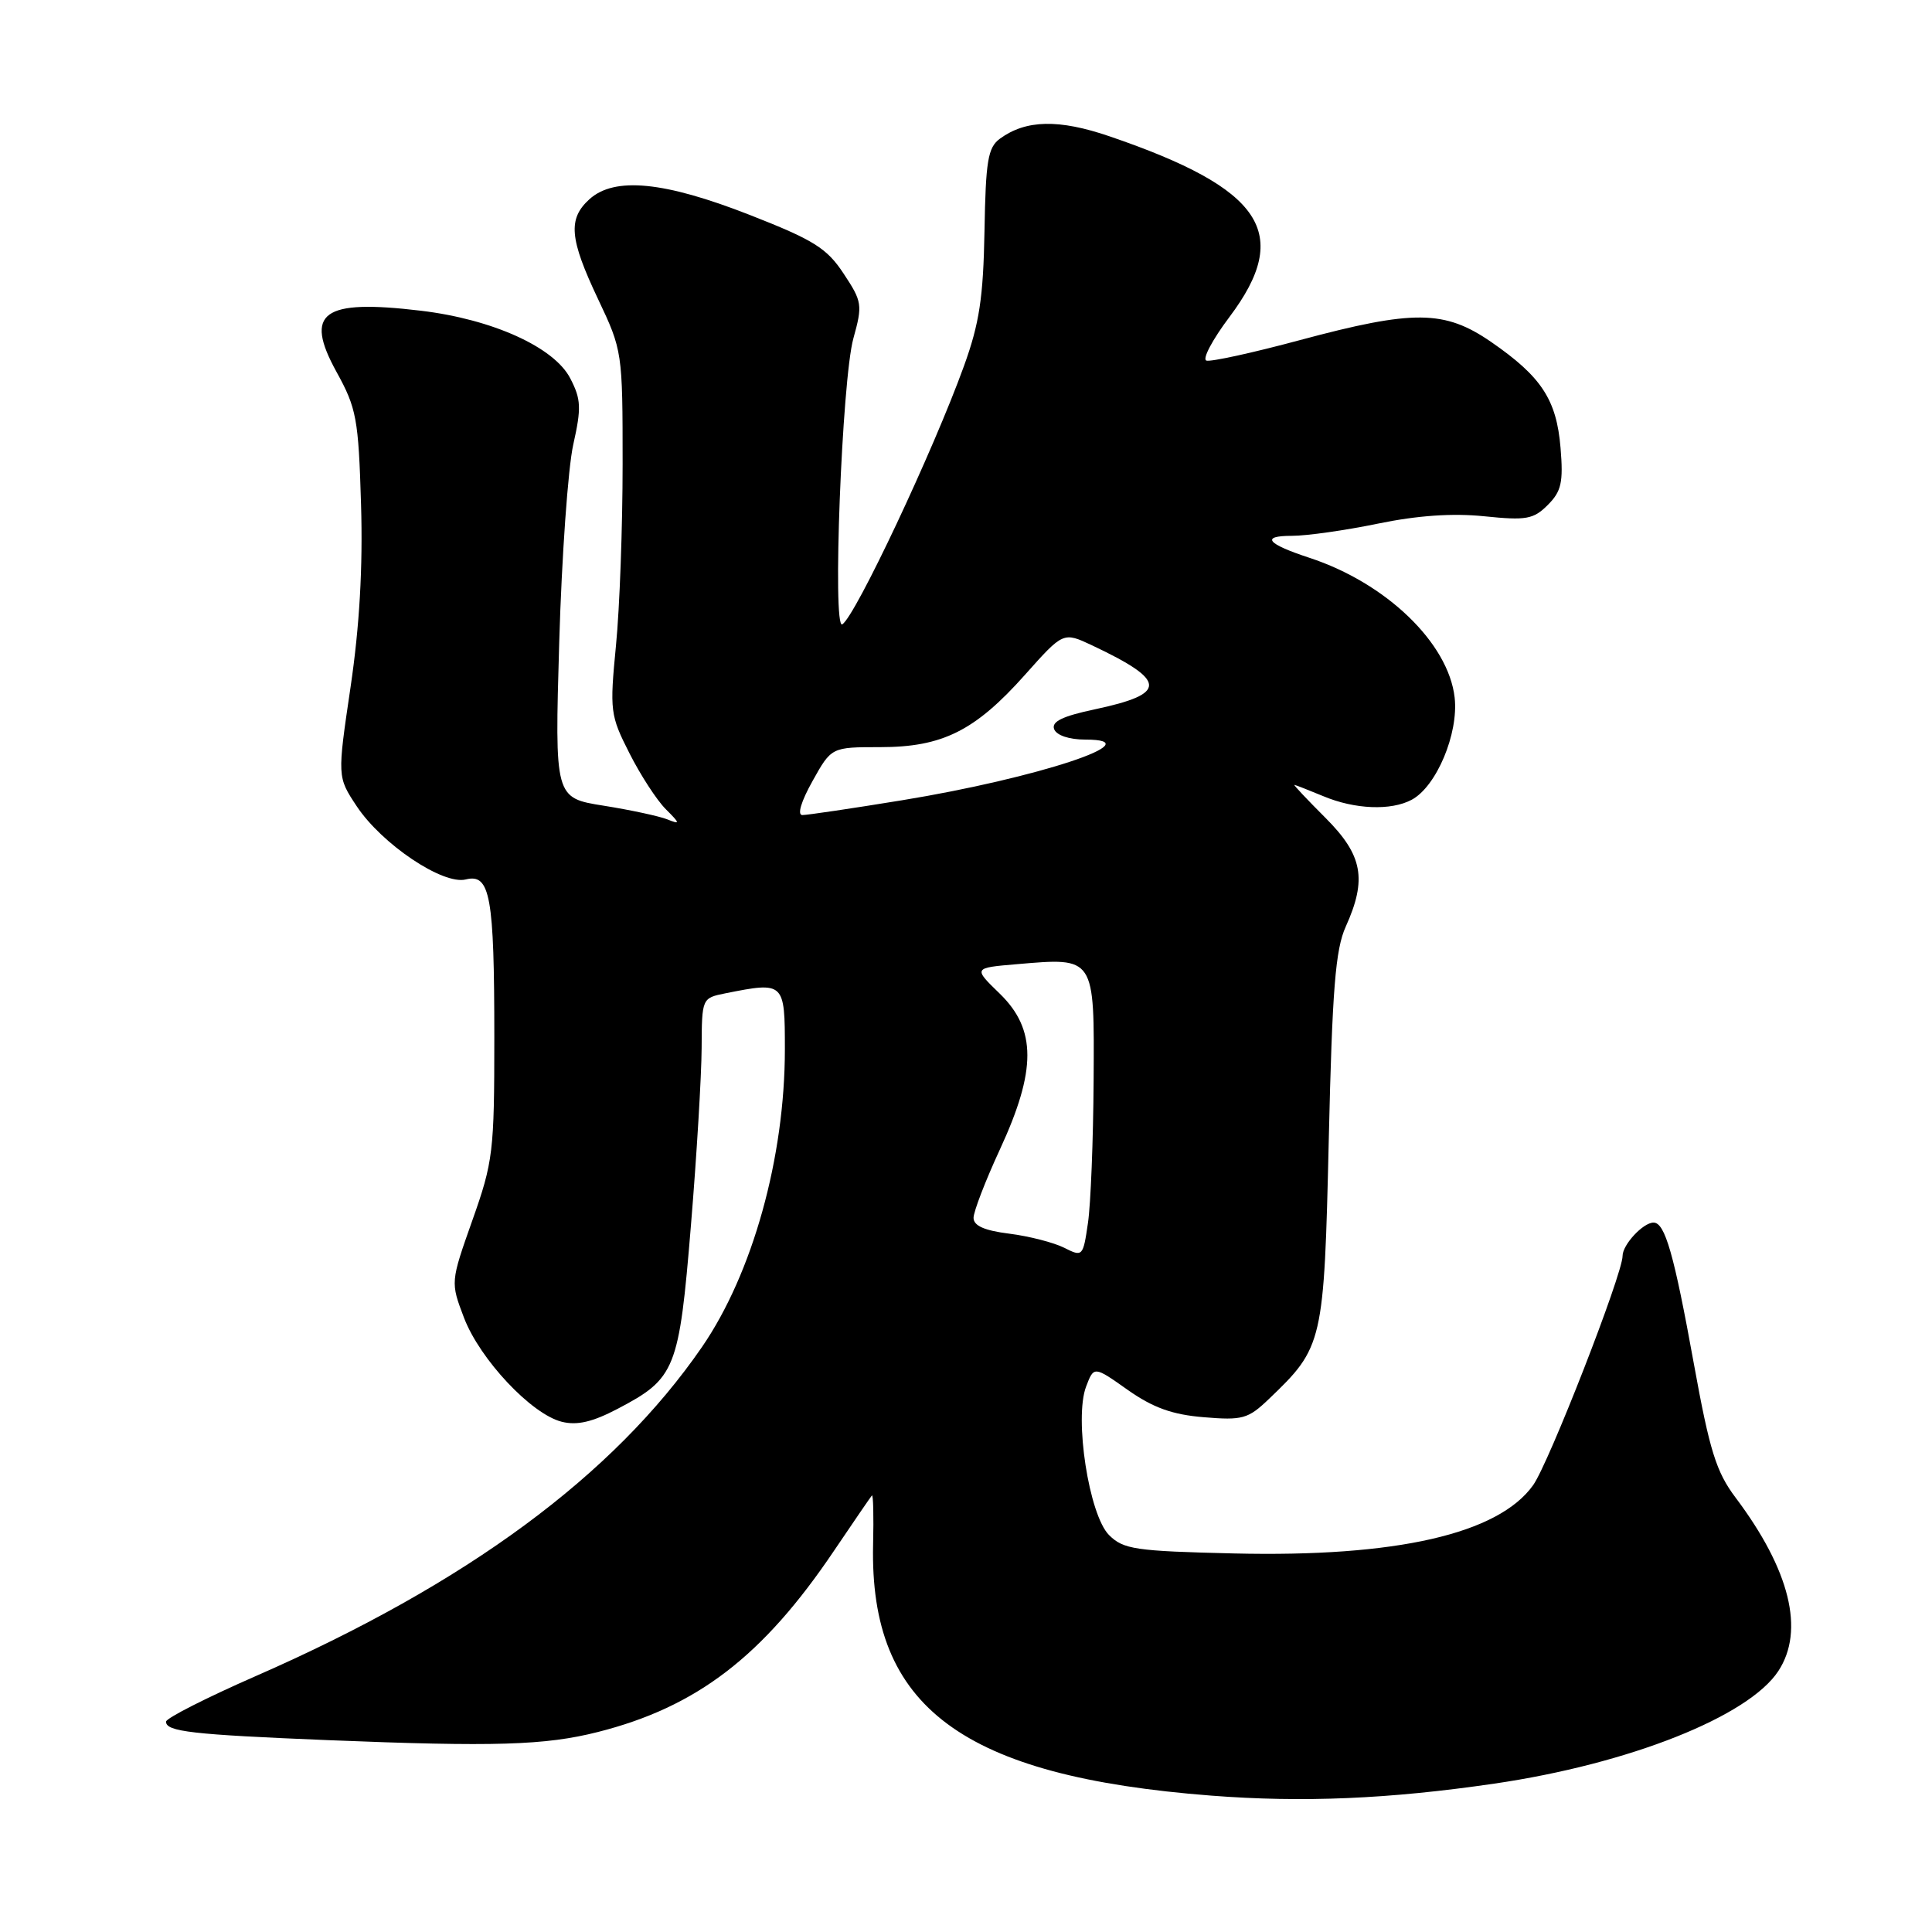 <?xml version="1.0" encoding="UTF-8" standalone="no"?>
<!DOCTYPE svg PUBLIC "-//W3C//DTD SVG 1.1//EN" "http://www.w3.org/Graphics/SVG/1.1/DTD/svg11.dtd" >
<svg xmlns="http://www.w3.org/2000/svg" xmlns:xlink="http://www.w3.org/1999/xlink" version="1.1" viewBox="0 0 256 256">
 <g >
 <path fill="currentColor"
d=" M 198.00 236.34 C 215.86 233.73 231.69 227.45 235.64 221.42 C 239.16 216.05 237.18 208.03 229.98 198.45 C 227.41 195.04 226.54 192.25 224.45 180.73 C 221.81 166.14 220.62 162.00 219.10 162.00 C 217.72 162.00 215.00 164.93 215.00 166.41 C 215.00 168.84 205.24 193.85 203.15 196.79 C 198.54 203.26 184.99 206.35 163.51 205.84 C 150.41 205.53 148.86 205.30 146.95 203.40 C 144.30 200.74 142.32 187.93 143.91 183.74 C 144.95 181.00 144.95 181.00 149.43 184.17 C 152.79 186.53 155.33 187.45 159.52 187.79 C 164.64 188.22 165.38 188.01 168.13 185.38 C 175.33 178.49 175.44 178.01 176.07 151.00 C 176.53 131.07 176.95 125.81 178.32 122.78 C 181.16 116.49 180.57 113.31 175.63 108.37 C 173.23 105.97 171.37 104.00 171.51 104.00 C 171.64 104.00 173.37 104.68 175.35 105.50 C 179.52 107.25 184.32 107.44 187.06 105.97 C 190.34 104.21 193.28 97.21 192.75 92.44 C 191.93 85.20 183.68 77.25 173.50 73.91 C 167.84 72.05 167.01 71.00 171.19 71.00 C 173.17 71.00 178.30 70.27 182.60 69.38 C 187.84 68.30 192.48 67.98 196.68 68.41 C 202.24 68.98 203.19 68.81 205.09 66.91 C 206.89 65.11 207.16 63.92 206.78 59.34 C 206.25 52.95 204.25 49.91 197.57 45.30 C 191.41 41.06 187.32 41.02 172.27 45.06 C 166.00 46.75 160.41 47.97 159.85 47.78 C 159.28 47.59 160.66 44.99 162.91 42.00 C 171.26 30.89 167.36 25.02 147.04 18.07 C 140.30 15.76 135.94 15.86 132.49 18.38 C 130.90 19.55 130.61 21.31 130.45 30.62 C 130.29 39.42 129.78 42.84 127.73 48.50 C 123.67 59.73 113.36 81.62 111.61 82.73 C 110.27 83.58 111.56 50.29 113.08 44.83 C 114.31 40.40 114.24 39.96 111.78 36.25 C 109.56 32.88 107.83 31.80 99.35 28.48 C 88.01 24.04 81.43 23.39 78.10 26.40 C 75.23 29.01 75.45 31.62 79.25 39.64 C 82.47 46.43 82.50 46.65 82.50 61.50 C 82.50 69.75 82.11 80.56 81.62 85.53 C 80.78 94.20 80.85 94.78 83.41 99.82 C 84.87 102.71 87.03 106.03 88.21 107.21 C 90.14 109.14 90.16 109.27 88.42 108.57 C 87.37 108.15 83.58 107.33 80.00 106.76 C 73.50 105.73 73.50 105.73 74.10 85.11 C 74.43 73.78 75.27 61.98 75.96 58.91 C 77.05 54.04 77.00 52.90 75.56 50.13 C 73.43 46.00 65.24 42.30 55.75 41.17 C 42.71 39.61 40.25 41.40 44.59 49.28 C 47.24 54.08 47.50 55.48 47.84 66.83 C 48.09 75.20 47.64 82.99 46.45 91.05 C 44.69 102.94 44.69 102.94 47.26 106.82 C 50.59 111.85 58.69 117.29 61.72 116.53 C 64.96 115.72 65.50 118.74 65.50 137.50 C 65.50 152.61 65.34 153.95 62.59 161.70 C 59.69 169.90 59.69 169.90 61.49 174.63 C 63.60 180.13 70.41 187.38 74.43 188.39 C 76.46 188.90 78.50 188.43 81.85 186.67 C 89.52 182.65 89.98 181.50 91.55 162.40 C 92.32 153.11 92.95 142.52 92.97 138.88 C 93.00 132.26 93.01 132.25 96.12 131.62 C 103.94 130.06 104.00 130.12 104.00 139.04 C 104.00 153.37 99.72 168.73 93.02 178.48 C 81.31 195.49 61.84 209.85 33.91 222.08 C 27.36 224.95 22.00 227.67 22.00 228.13 C 22.00 229.45 25.40 229.84 43.50 230.58 C 65.52 231.47 72.24 231.27 79.22 229.50 C 92.34 226.18 101.08 219.48 110.50 205.50 C 113.10 201.65 115.36 198.35 115.53 198.16 C 115.71 197.97 115.78 200.90 115.69 204.66 C 115.20 226.24 127.49 235.37 160.50 237.93 C 172.63 238.87 184.04 238.38 198.00 236.34 Z  M 141.00 165.33 C 139.62 164.64 136.36 163.80 133.75 163.47 C 130.45 163.06 129.00 162.42 129.00 161.37 C 129.00 160.55 130.57 156.46 132.50 152.29 C 137.35 141.80 137.34 136.40 132.48 131.67 C 128.95 128.25 128.95 128.25 134.73 127.76 C 145.14 126.87 145.01 126.69 144.91 143.23 C 144.86 151.08 144.53 159.55 144.16 162.05 C 143.51 166.51 143.45 166.57 141.00 165.33 Z  M 107.66 103.50 C 110.17 99.00 110.17 99.00 116.63 99.00 C 124.88 99.00 129.20 96.84 135.83 89.40 C 140.89 83.72 140.89 83.72 144.70 85.51 C 154.67 90.22 154.75 91.93 145.07 93.99 C 140.77 94.90 139.30 95.62 139.68 96.62 C 140.00 97.44 141.67 98.00 143.81 98.00 C 152.91 98.00 137.47 103.11 119.52 106.04 C 112.91 107.12 106.97 108.00 106.32 108.00 C 105.61 108.00 106.15 106.20 107.66 103.50 Z "/>
</g>
</svg>